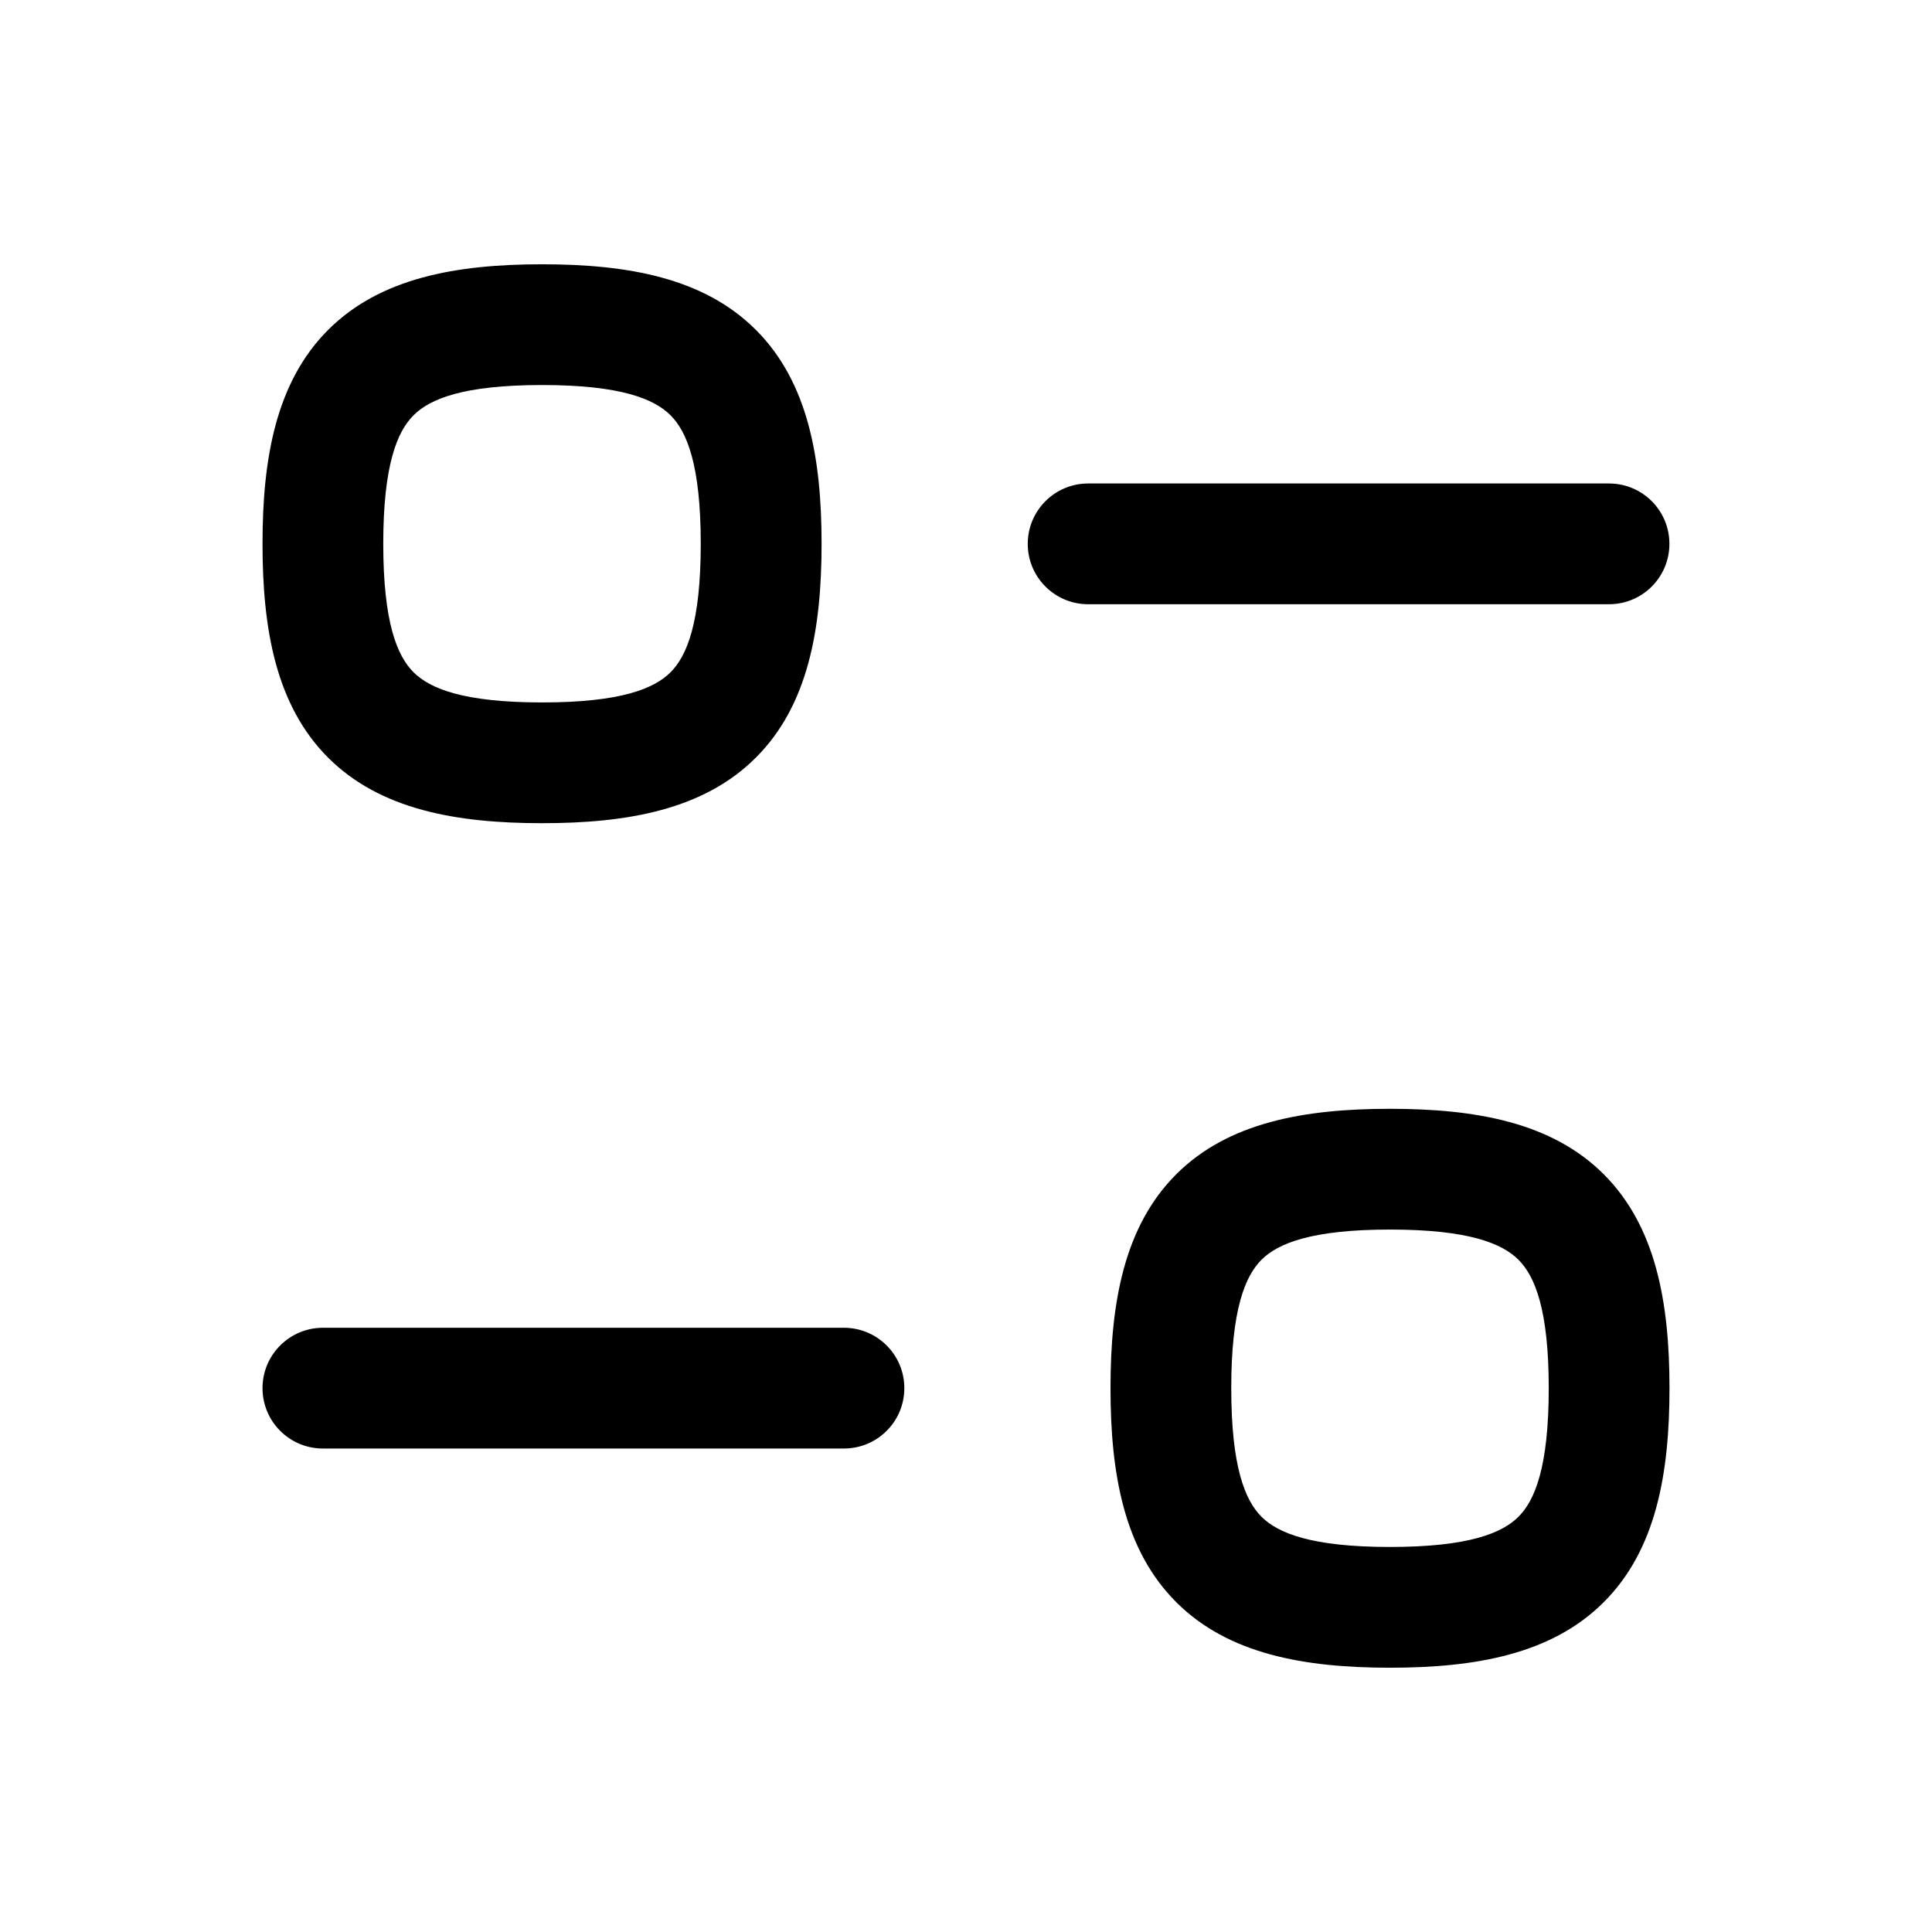 <svg width="24" height="24" viewBox="0 0 24 24" fill="none" xmlns="http://www.w3.org/2000/svg">
<path fill-rule="evenodd" clip-rule="evenodd" d="M3.261 17.244C3.261 16.83 3.597 16.494 4.011 16.494H10.484C10.898 16.494 11.234 16.83 11.234 17.244C11.234 17.659 10.898 17.994 10.484 17.994H4.011C3.597 17.994 3.261 17.659 3.261 17.244Z" fill="currentColor"/>
<path fill-rule="evenodd" clip-rule="evenodd" d="M14.611 14.588C15.258 13.941 16.205 13.774 17.267 13.774C18.329 13.774 19.276 13.941 19.923 14.588C20.571 15.236 20.739 16.183 20.739 17.245C20.739 18.308 20.571 19.255 19.923 19.902C19.276 20.55 18.329 20.717 17.267 20.717C16.205 20.717 15.258 20.55 14.611 19.902C13.963 19.255 13.795 18.308 13.795 17.245C13.795 16.183 13.963 15.236 14.611 14.588ZM15.671 15.649C15.468 15.852 15.295 16.266 15.295 17.245C15.295 18.225 15.468 18.639 15.671 18.842C15.874 19.044 16.288 19.217 17.267 19.217C18.246 19.217 18.66 19.044 18.863 18.842C19.066 18.639 19.239 18.225 19.239 17.245C19.239 16.266 19.066 15.852 18.863 15.649C18.66 15.447 18.246 15.274 17.267 15.274C16.288 15.274 15.874 15.447 15.671 15.649Z" fill="currentColor"/>
<path fill-rule="evenodd" clip-rule="evenodd" d="M12.767 6.756C12.767 6.342 13.103 6.006 13.517 6.006H19.988C20.403 6.006 20.738 6.342 20.738 6.756C20.738 7.17 20.403 7.506 19.988 7.506H13.517C13.103 7.506 12.767 7.17 12.767 6.756Z" fill="currentColor"/>
<path fill-rule="evenodd" clip-rule="evenodd" d="M4.076 4.098C4.724 3.45 5.671 3.283 6.734 3.283C7.796 3.283 8.743 3.45 9.39 4.098C10.038 4.746 10.206 5.692 10.206 6.755C10.206 7.817 10.038 8.764 9.39 9.411C8.742 10.059 7.796 10.226 6.734 10.226C5.671 10.226 4.724 10.059 4.076 9.412C3.428 8.764 3.261 7.817 3.261 6.755C3.261 5.692 3.429 4.746 4.076 4.098ZM5.137 5.159C4.934 5.362 4.761 5.776 4.761 6.755C4.761 7.734 4.934 8.148 5.137 8.351C5.34 8.553 5.754 8.726 6.734 8.726C7.713 8.726 8.127 8.554 8.33 8.351C8.533 8.148 8.705 7.734 8.705 6.755C8.705 5.776 8.533 5.362 8.33 5.159C8.127 4.956 7.712 4.783 6.734 4.783C5.754 4.783 5.34 4.956 5.137 5.159Z" fill="currentColor"/>
</svg>
